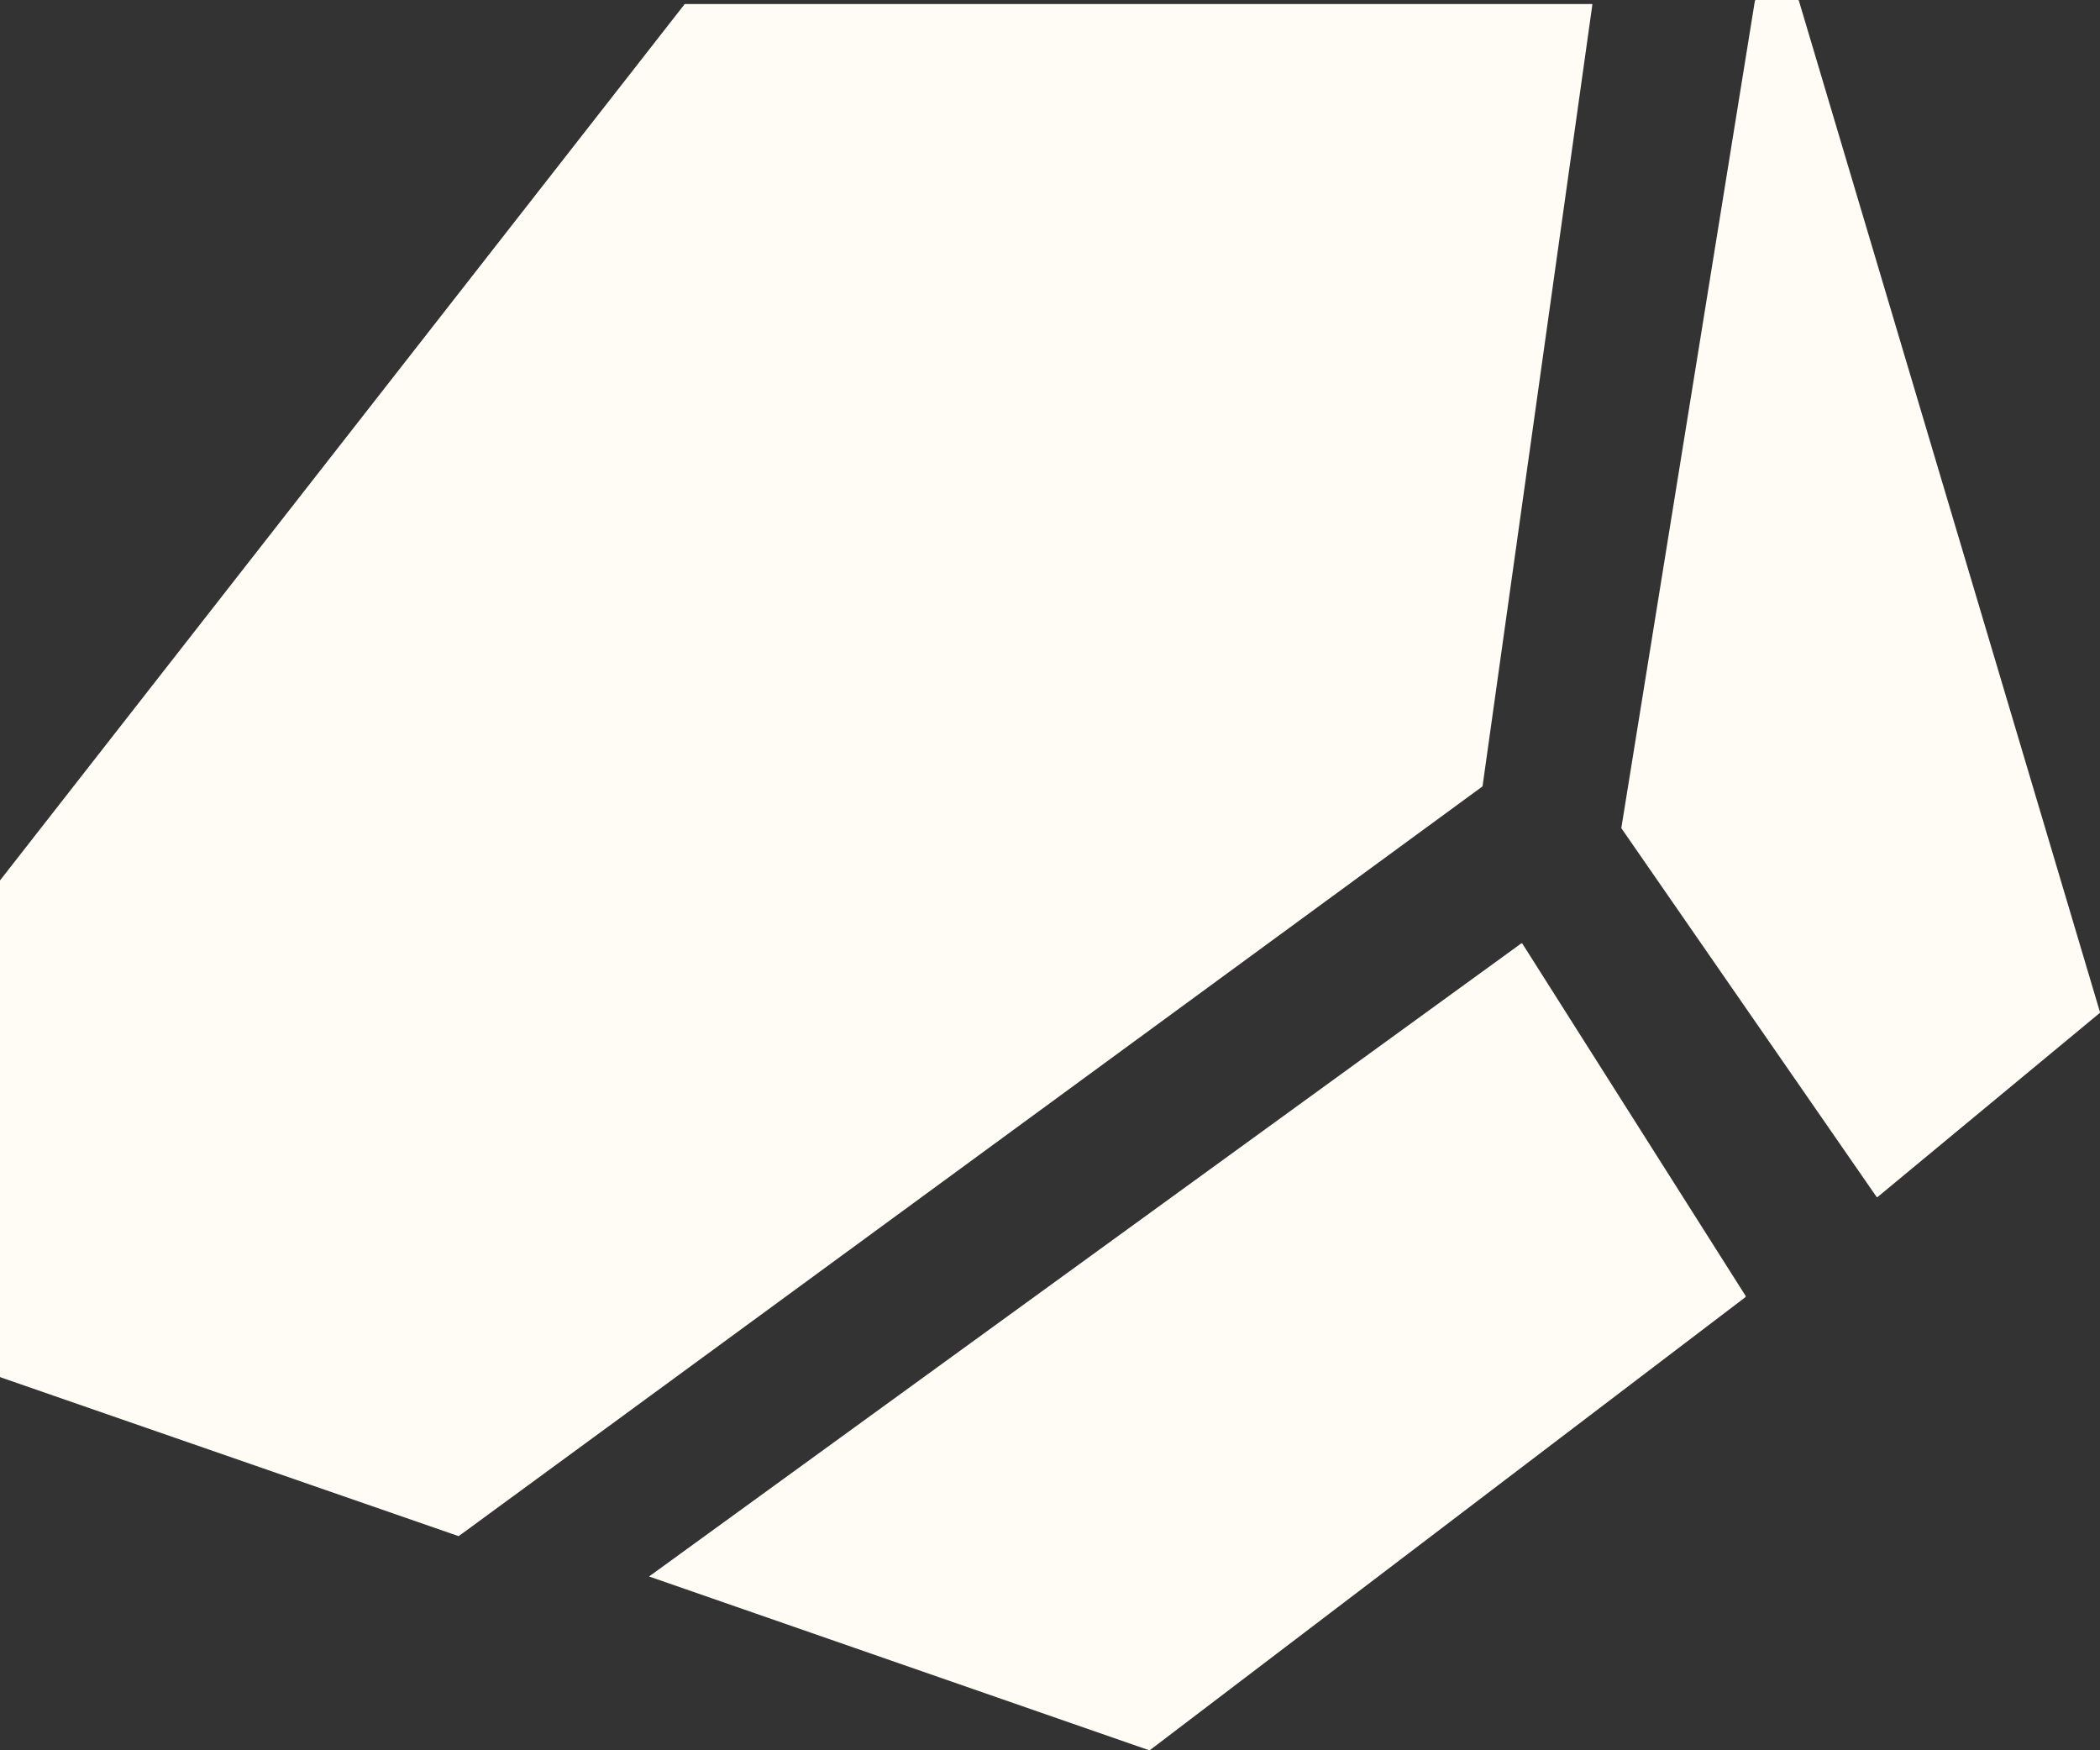 <svg width="12" height="10" viewBox="0 0 12 10" fill="none" xmlns="http://www.w3.org/2000/svg">
<rect x="0" y="0" width="12" height="10" fill="#333333" stroke="none"/>
<path fill-rule="evenodd" clip-rule="evenodd" d="M9.265 4.732C9.265 4.731 9.264 4.73 9.265 4.729L10.028 0.004C10.029 0.002 10.031 0 10.033 0H10.274C10.276 0 10.278 0.001 10.279 0.003L12 5.783C12 5.785 12 5.787 11.998 5.788L10.729 6.839C10.727 6.841 10.725 6.84 10.723 6.838L9.265 4.732ZM0 7.864C0 7.866 0.001 7.868 0.003 7.869L2.619 8.776C2.62 8.776 2.622 8.776 2.623 8.775L8.47 4.494C8.471 4.493 8.472 4.492 8.472 4.49L9.099 0.028C9.1 0.025 9.098 0.023 9.095 0.023H3.915C3.914 0.023 3.913 0.023 3.912 0.024L0.001 5.029C0 5.029 0 5.03 0 5.032V7.864ZM3.709 9.007L6.567 10C6.568 10 6.57 10 6.571 9.999L9.974 7.411C9.975 7.409 9.976 7.406 9.975 7.404L8.699 5.391C8.698 5.389 8.695 5.389 8.693 5.39L3.709 9.007Z" fill="#FFFCF5"/>
</svg>
